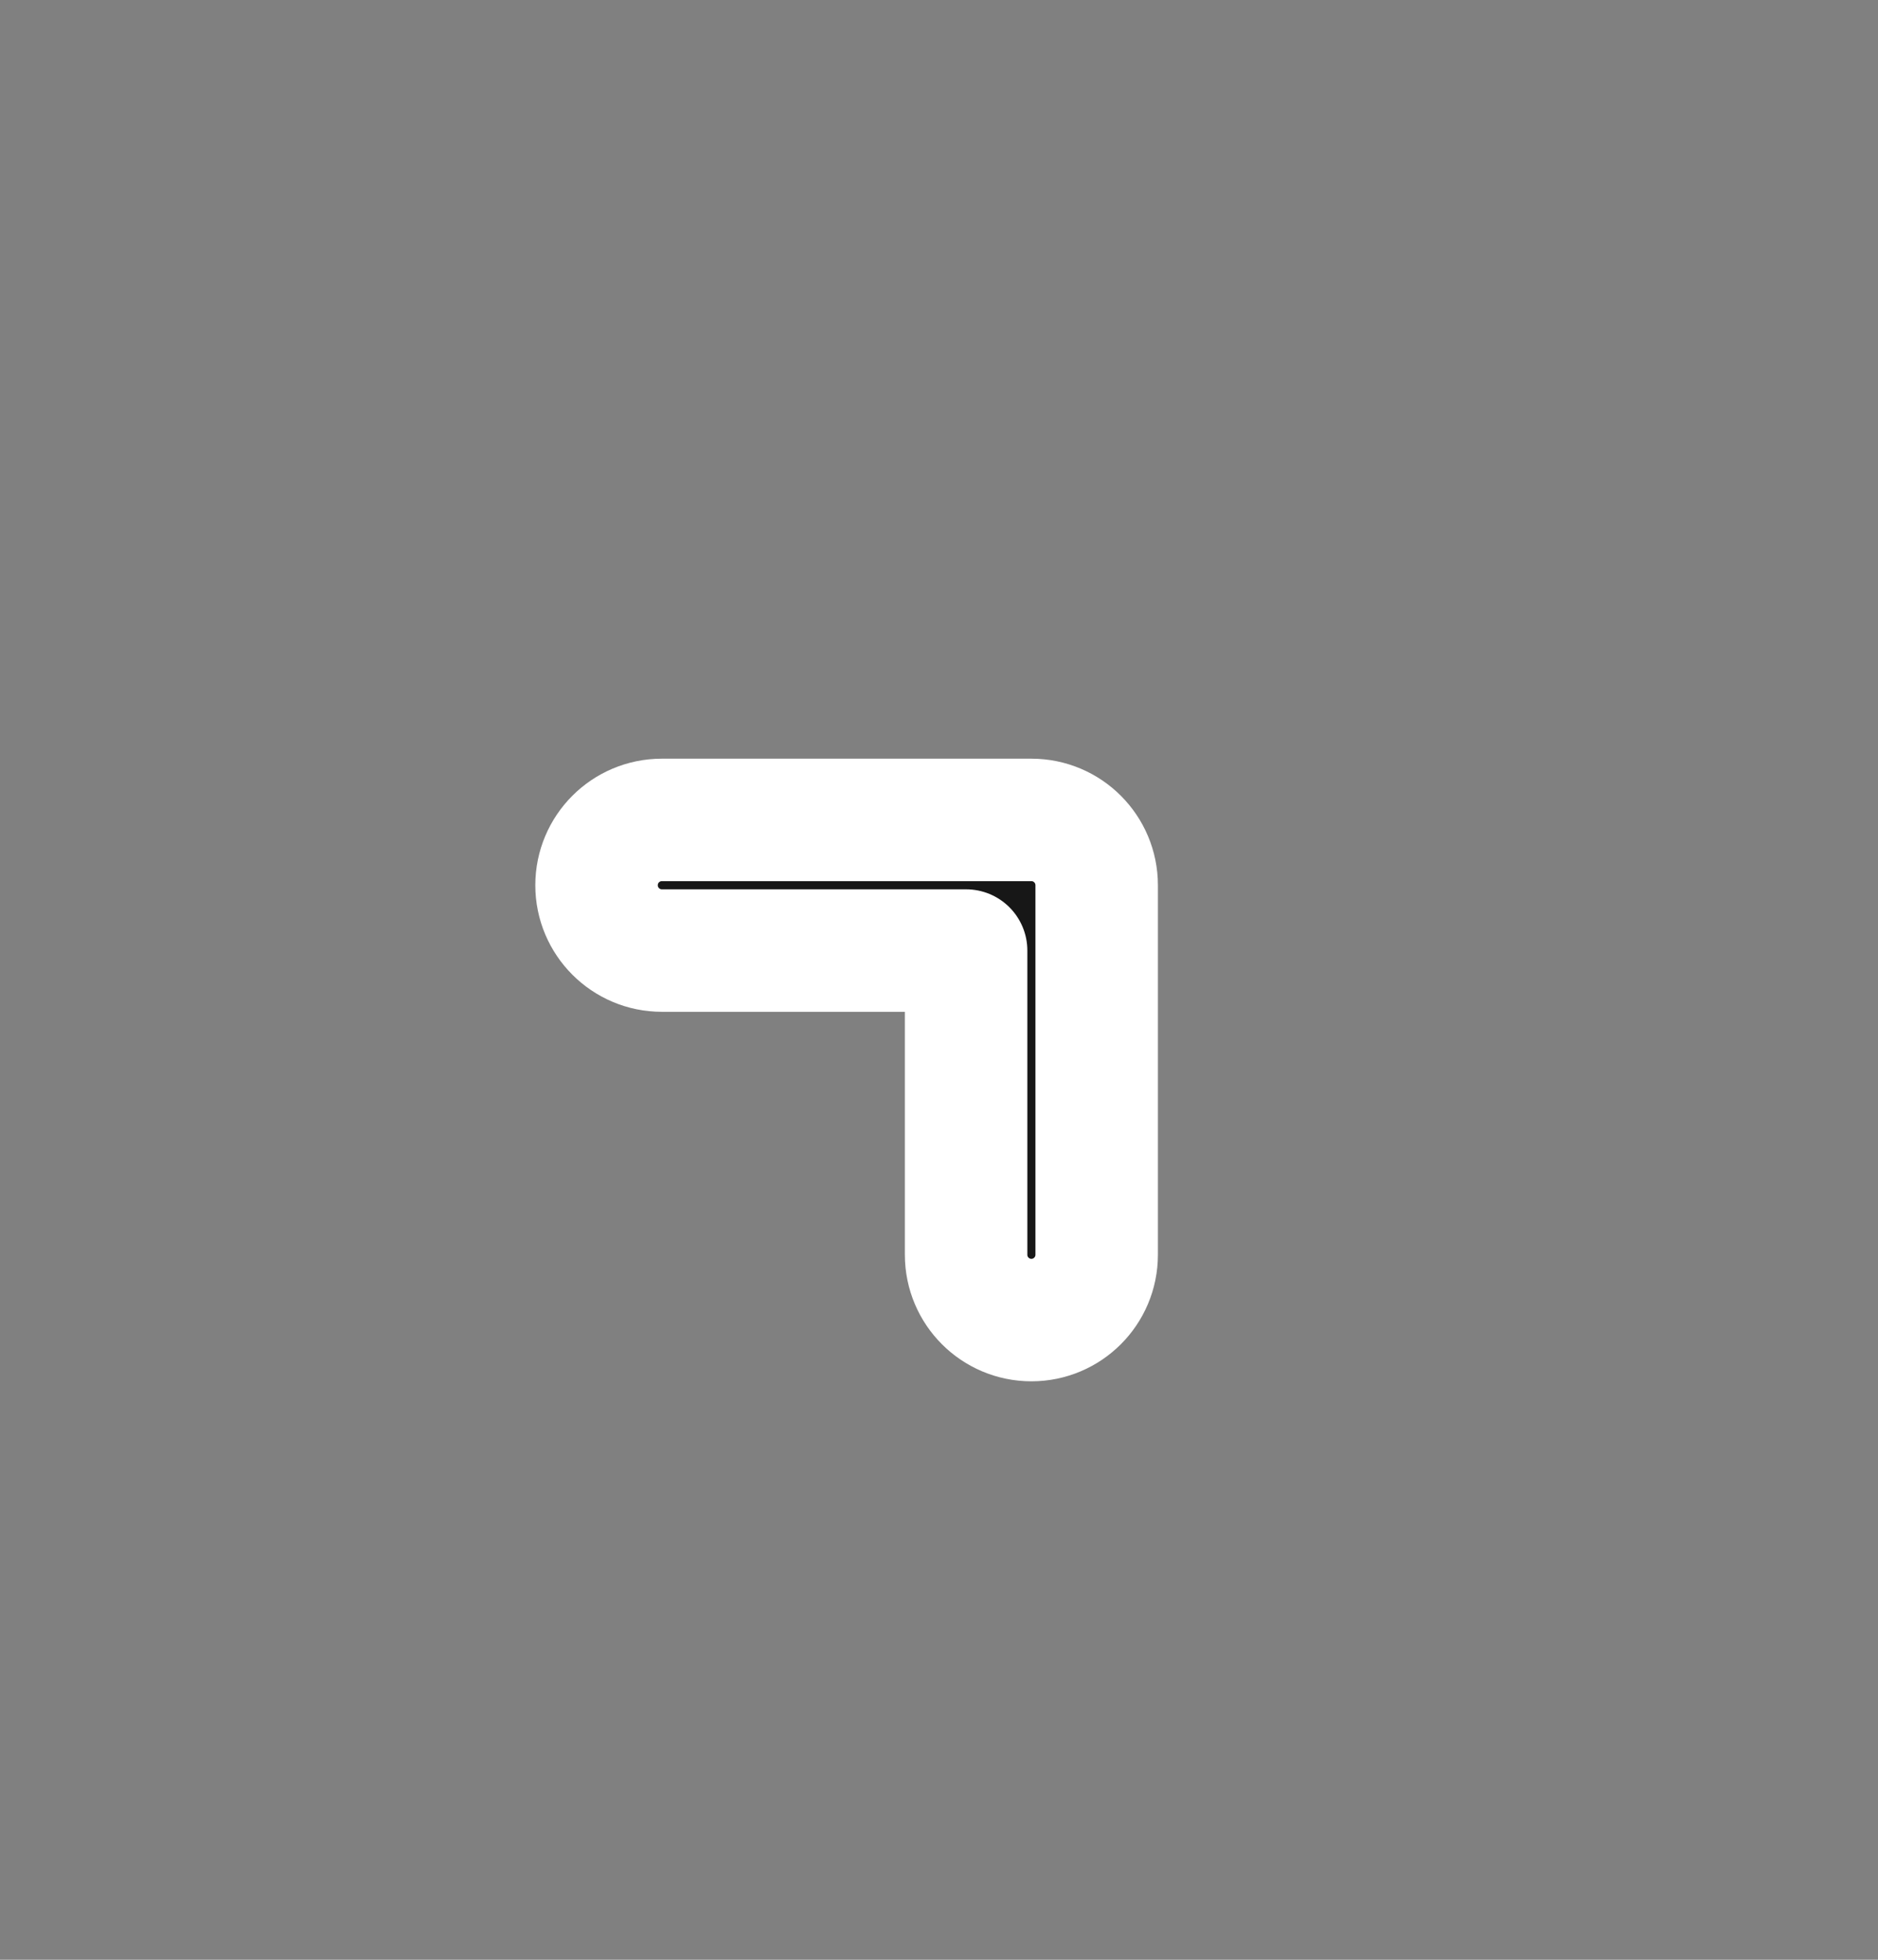 <svg width="23" height="24" viewBox="0 0 23 24" fill="none" xmlns="http://www.w3.org/2000/svg">
<rect x="0" y="0" width="23" height="24" fill="#808080" stroke="none"/>
<path fill-rule="evenodd" clip-rule="evenodd" d="M12.632 16.166C12.19 16.166 11.832 15.808 11.832 15.366L11.832 11.641L8.106 11.641C7.664 11.641 7.306 11.282 7.306 10.841C7.306 10.399 7.664 10.041 8.106 10.041L12.632 10.041C13.073 10.041 13.431 10.399 13.431 10.841L13.431 15.366C13.431 15.808 13.073 16.166 12.632 16.166Z" fill="#171717" stroke="white" stroke-width="1.5" stroke-linecap="round" stroke-linejoin="round"/>
</svg>
